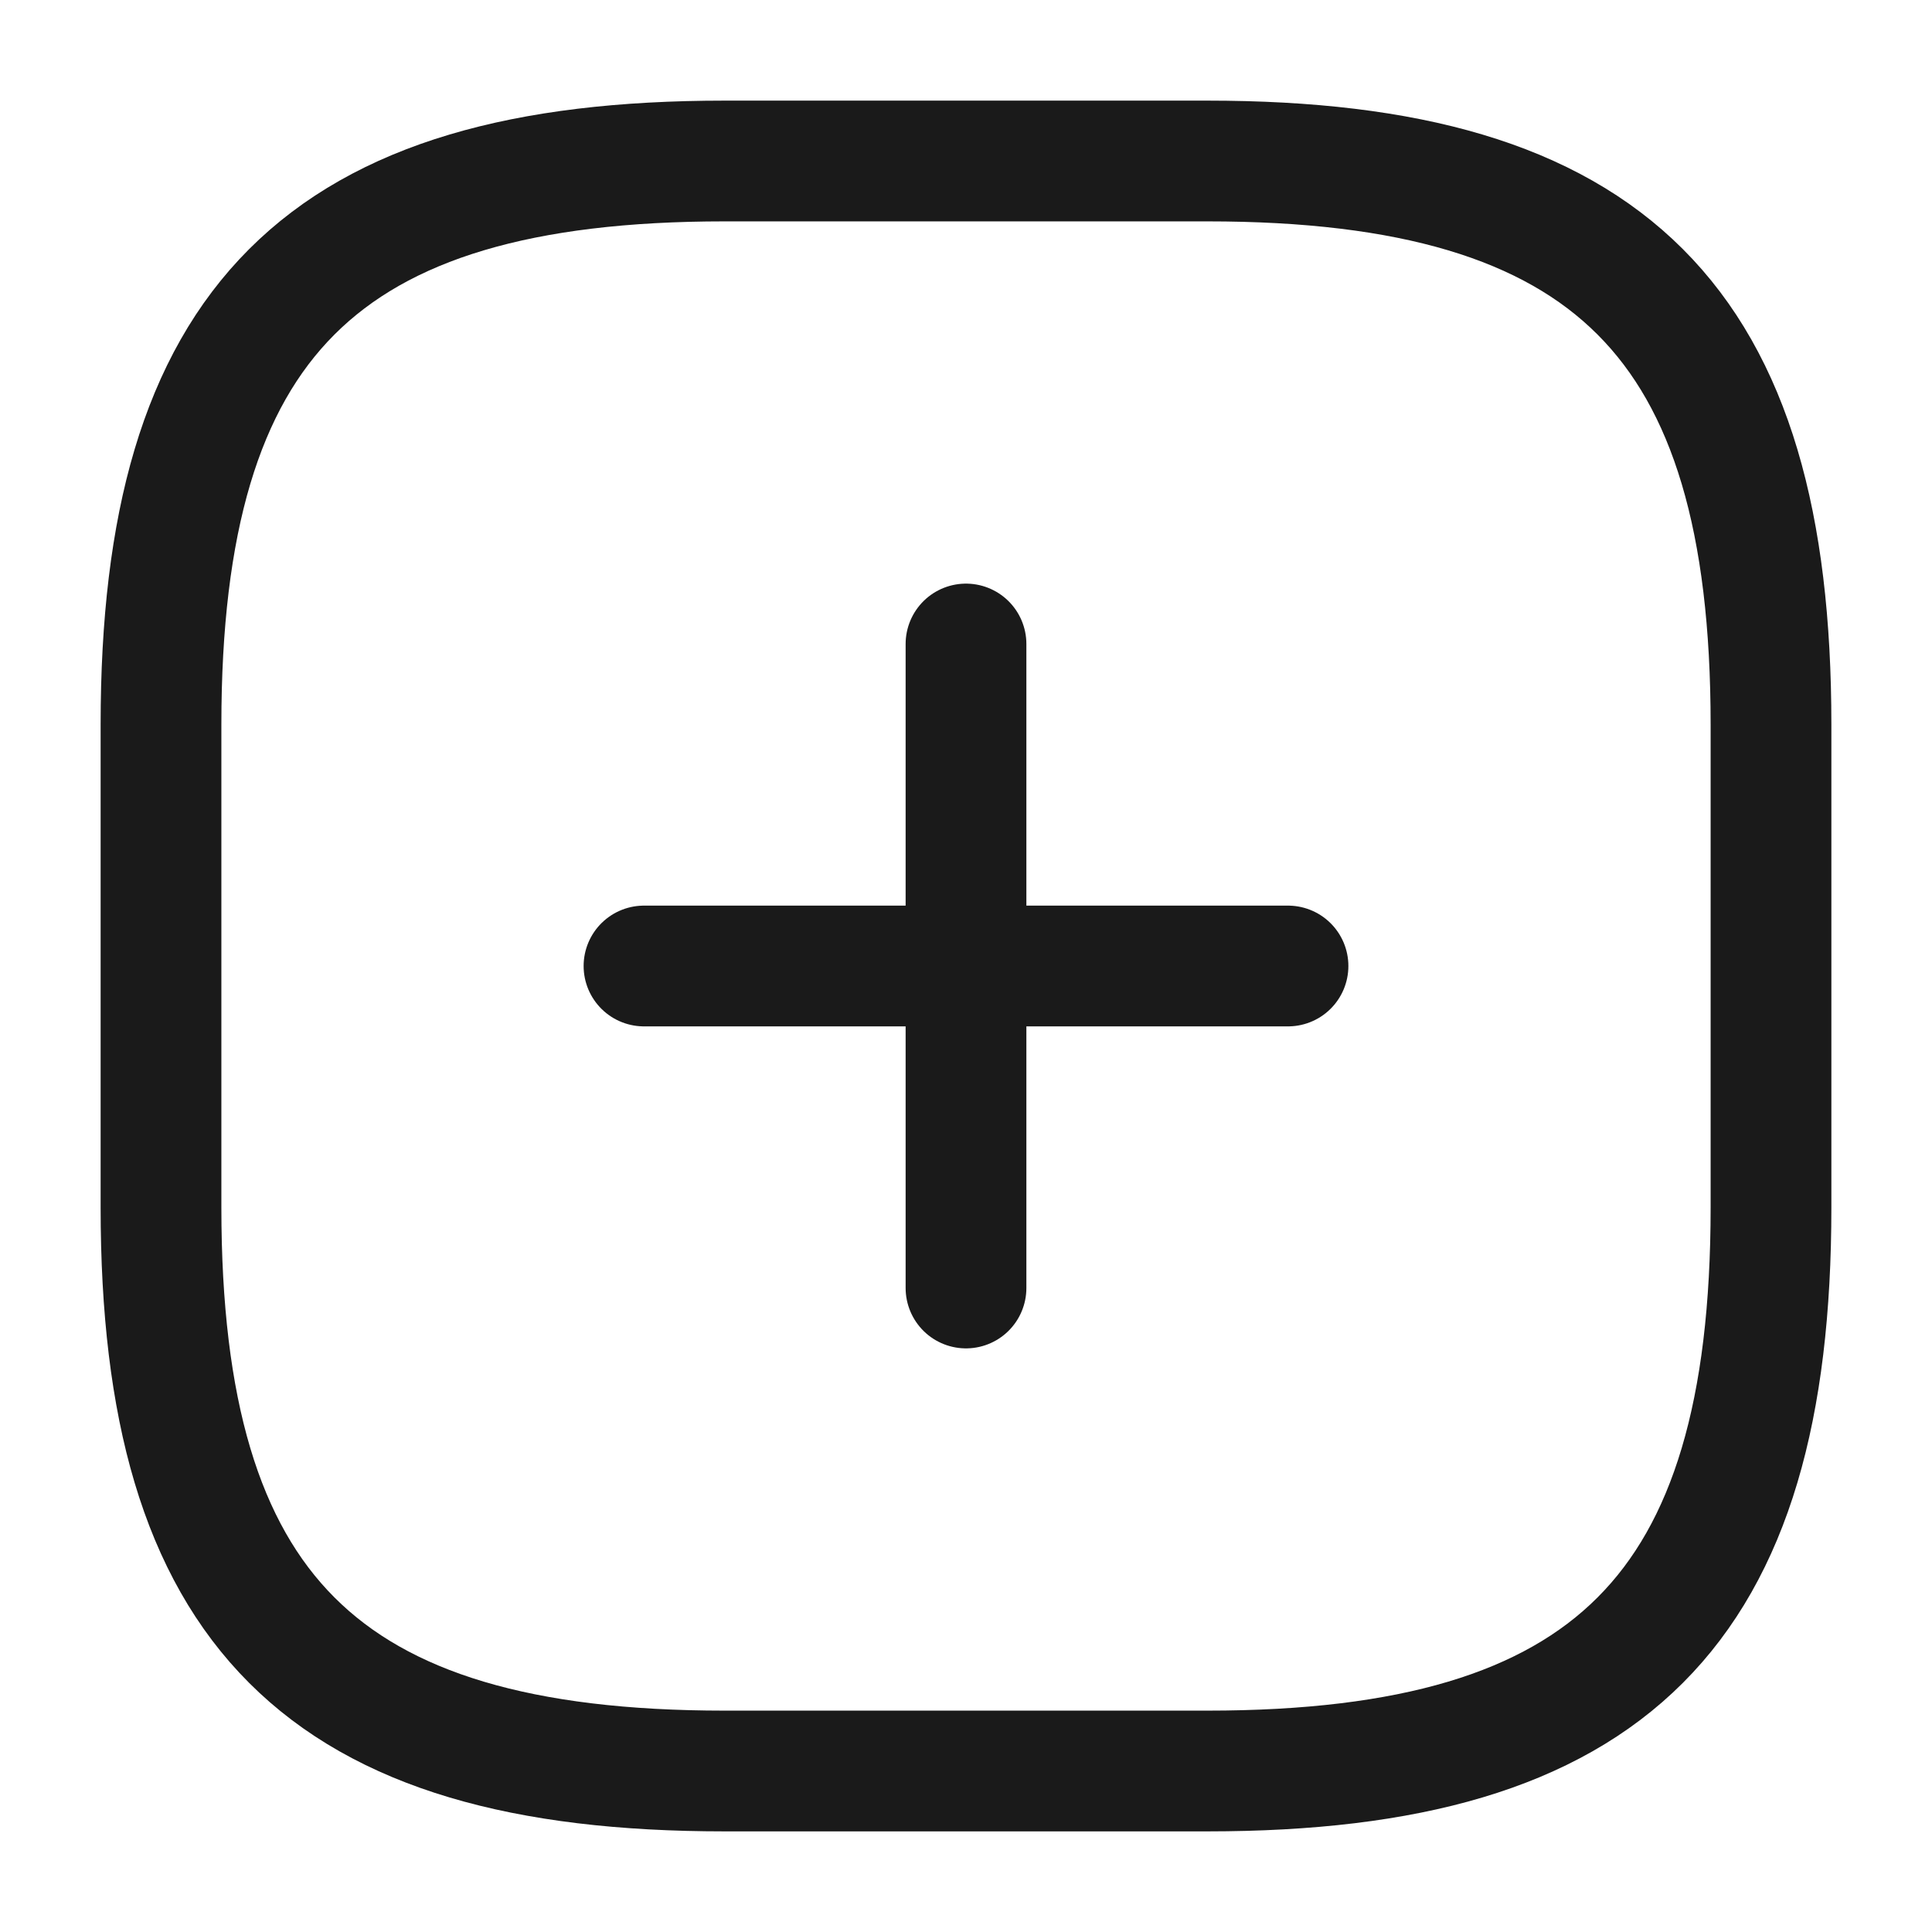 <svg width="24" height="24" viewBox="0 0 24 24" fill="none" xmlns="http://www.w3.org/2000/svg">
<path d="M8 12H16" stroke="#1A1A1A" stroke-width="1.5" stroke-linecap="round" stroke-linejoin="round"/>
<path d="M12 16V8" stroke="#1A1A1A" stroke-width="1.5" stroke-linecap="round" stroke-linejoin="round"/>
<path d="M9 22H15C20 22 22 20 22 15V9C22 4 20 2 15 2H9C4 2 2 4 2 9V15C2 20 4 22 9 22Z" stroke="#1A1A1A" stroke-width="1.5" stroke-linecap="round" stroke-linejoin="round"/>
</svg>
